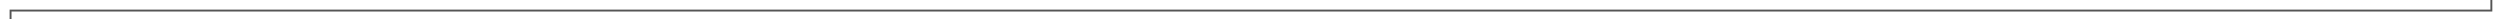 ﻿<?xml version="1.0" encoding="utf-8"?>
<svg version="1.1" xmlns:xlink="http://www.w3.org/1999/xlink" width="1302px" height="10px" preserveAspectRatio="xMinYMid meet" viewBox="354 136  1302 8" xmlns="http://www.w3.org/2000/svg">
  <path d="M 359.5 160  L 359.5 140.5  L 1651.5 140.5  L 1651.5 105.5  L 1661.5 105.5  " stroke-width="1" stroke="#555555" fill="none" />
  <path d="M 359.5 155  A 3 3 0 0 0 356.5 158 A 3 3 0 0 0 359.5 161 A 3 3 0 0 0 362.5 158 A 3 3 0 0 0 359.5 155 Z " fill-rule="nonzero" fill="#555555" stroke="none" />
</svg>